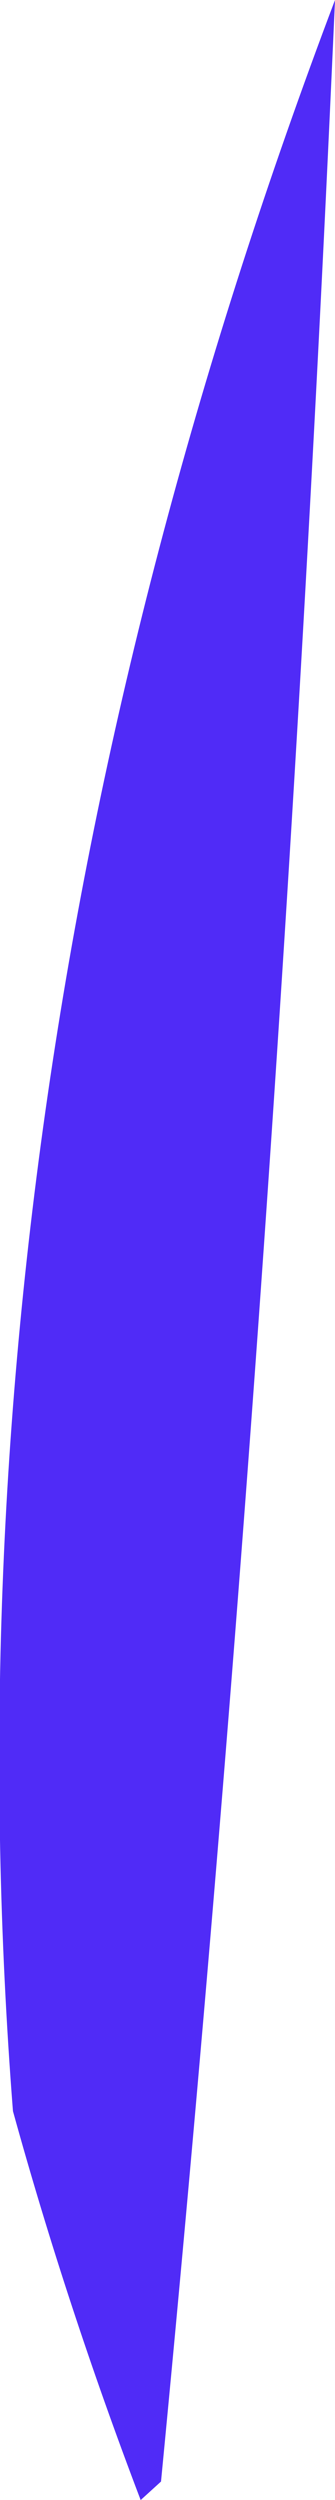 <?xml version="1.0" encoding="UTF-8" standalone="no"?>
<svg xmlns:xlink="http://www.w3.org/1999/xlink" height="67.5px" width="9.05px" xmlns="http://www.w3.org/2000/svg">
  <g transform="matrix(1.0, 0.0, 0.0, 1.0, 4.5, 33.75)">
    <path d="M-0.7 33.75 Q-2.7 28.5 -4.15 23.25 -6.35 -4.95 4.55 -33.75 3.05 0.15 -0.15 33.25 L-0.7 33.75" fill="#502bf7" fill-rule="evenodd" stroke="none"/>
  </g>
</svg>
